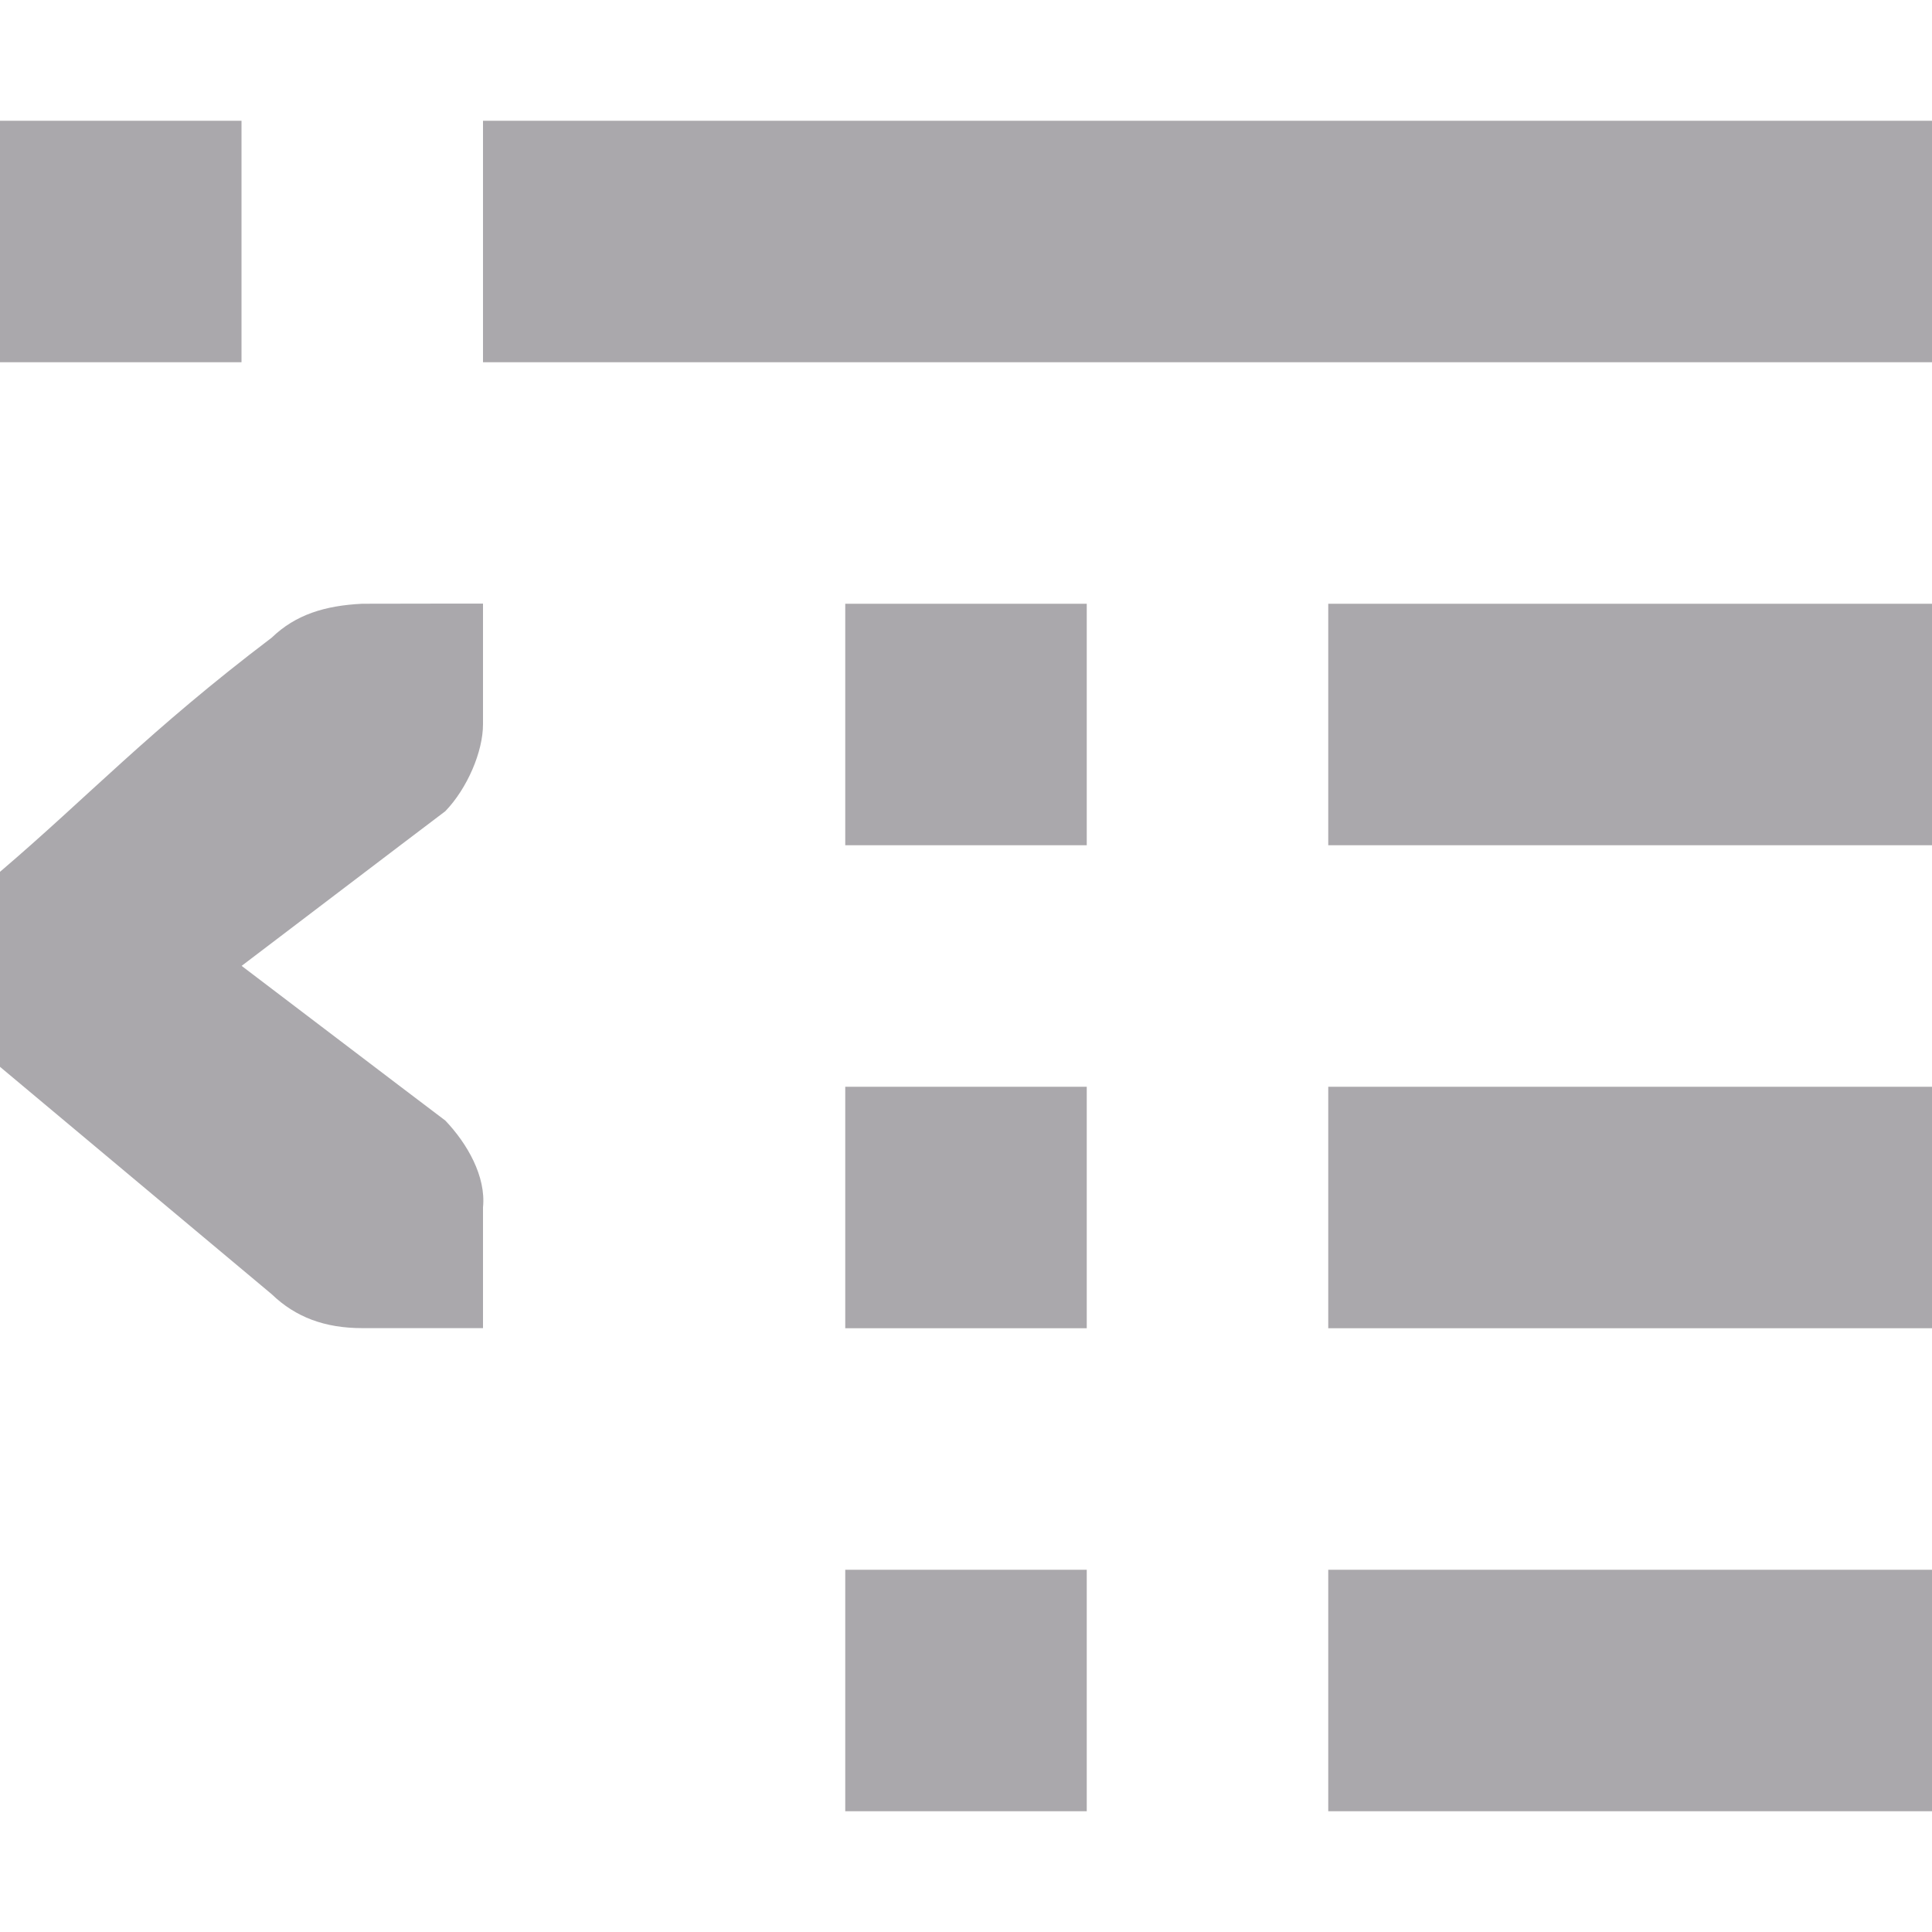 <svg viewBox="0 0 16 16" xmlns="http://www.w3.org/2000/svg"><path d="m0 1v2h2v-2zm4 0v2h12v-2zm-1 4c-.309.015-.552.09-.75.281-1.016.77-1.525 1.321-2.25 1.939v1.615l2.25 1.883c.198.191.441.281.75.281h.588.412v-1c.026-.256-.13-.528-.312-.719l-.371-.281-1.316-1 1.316-1 .371-.281c.183-.19.312-.495.312-.719v-1h-.412zm4 0v2h2v-2zm4 0v2h5v-2zm-4 4v2h2v-2zm4 0v2h5v-2zm-4 4v2h2v-2zm4 0v2h5v-2z" fill="#aaa8ac"/></svg>